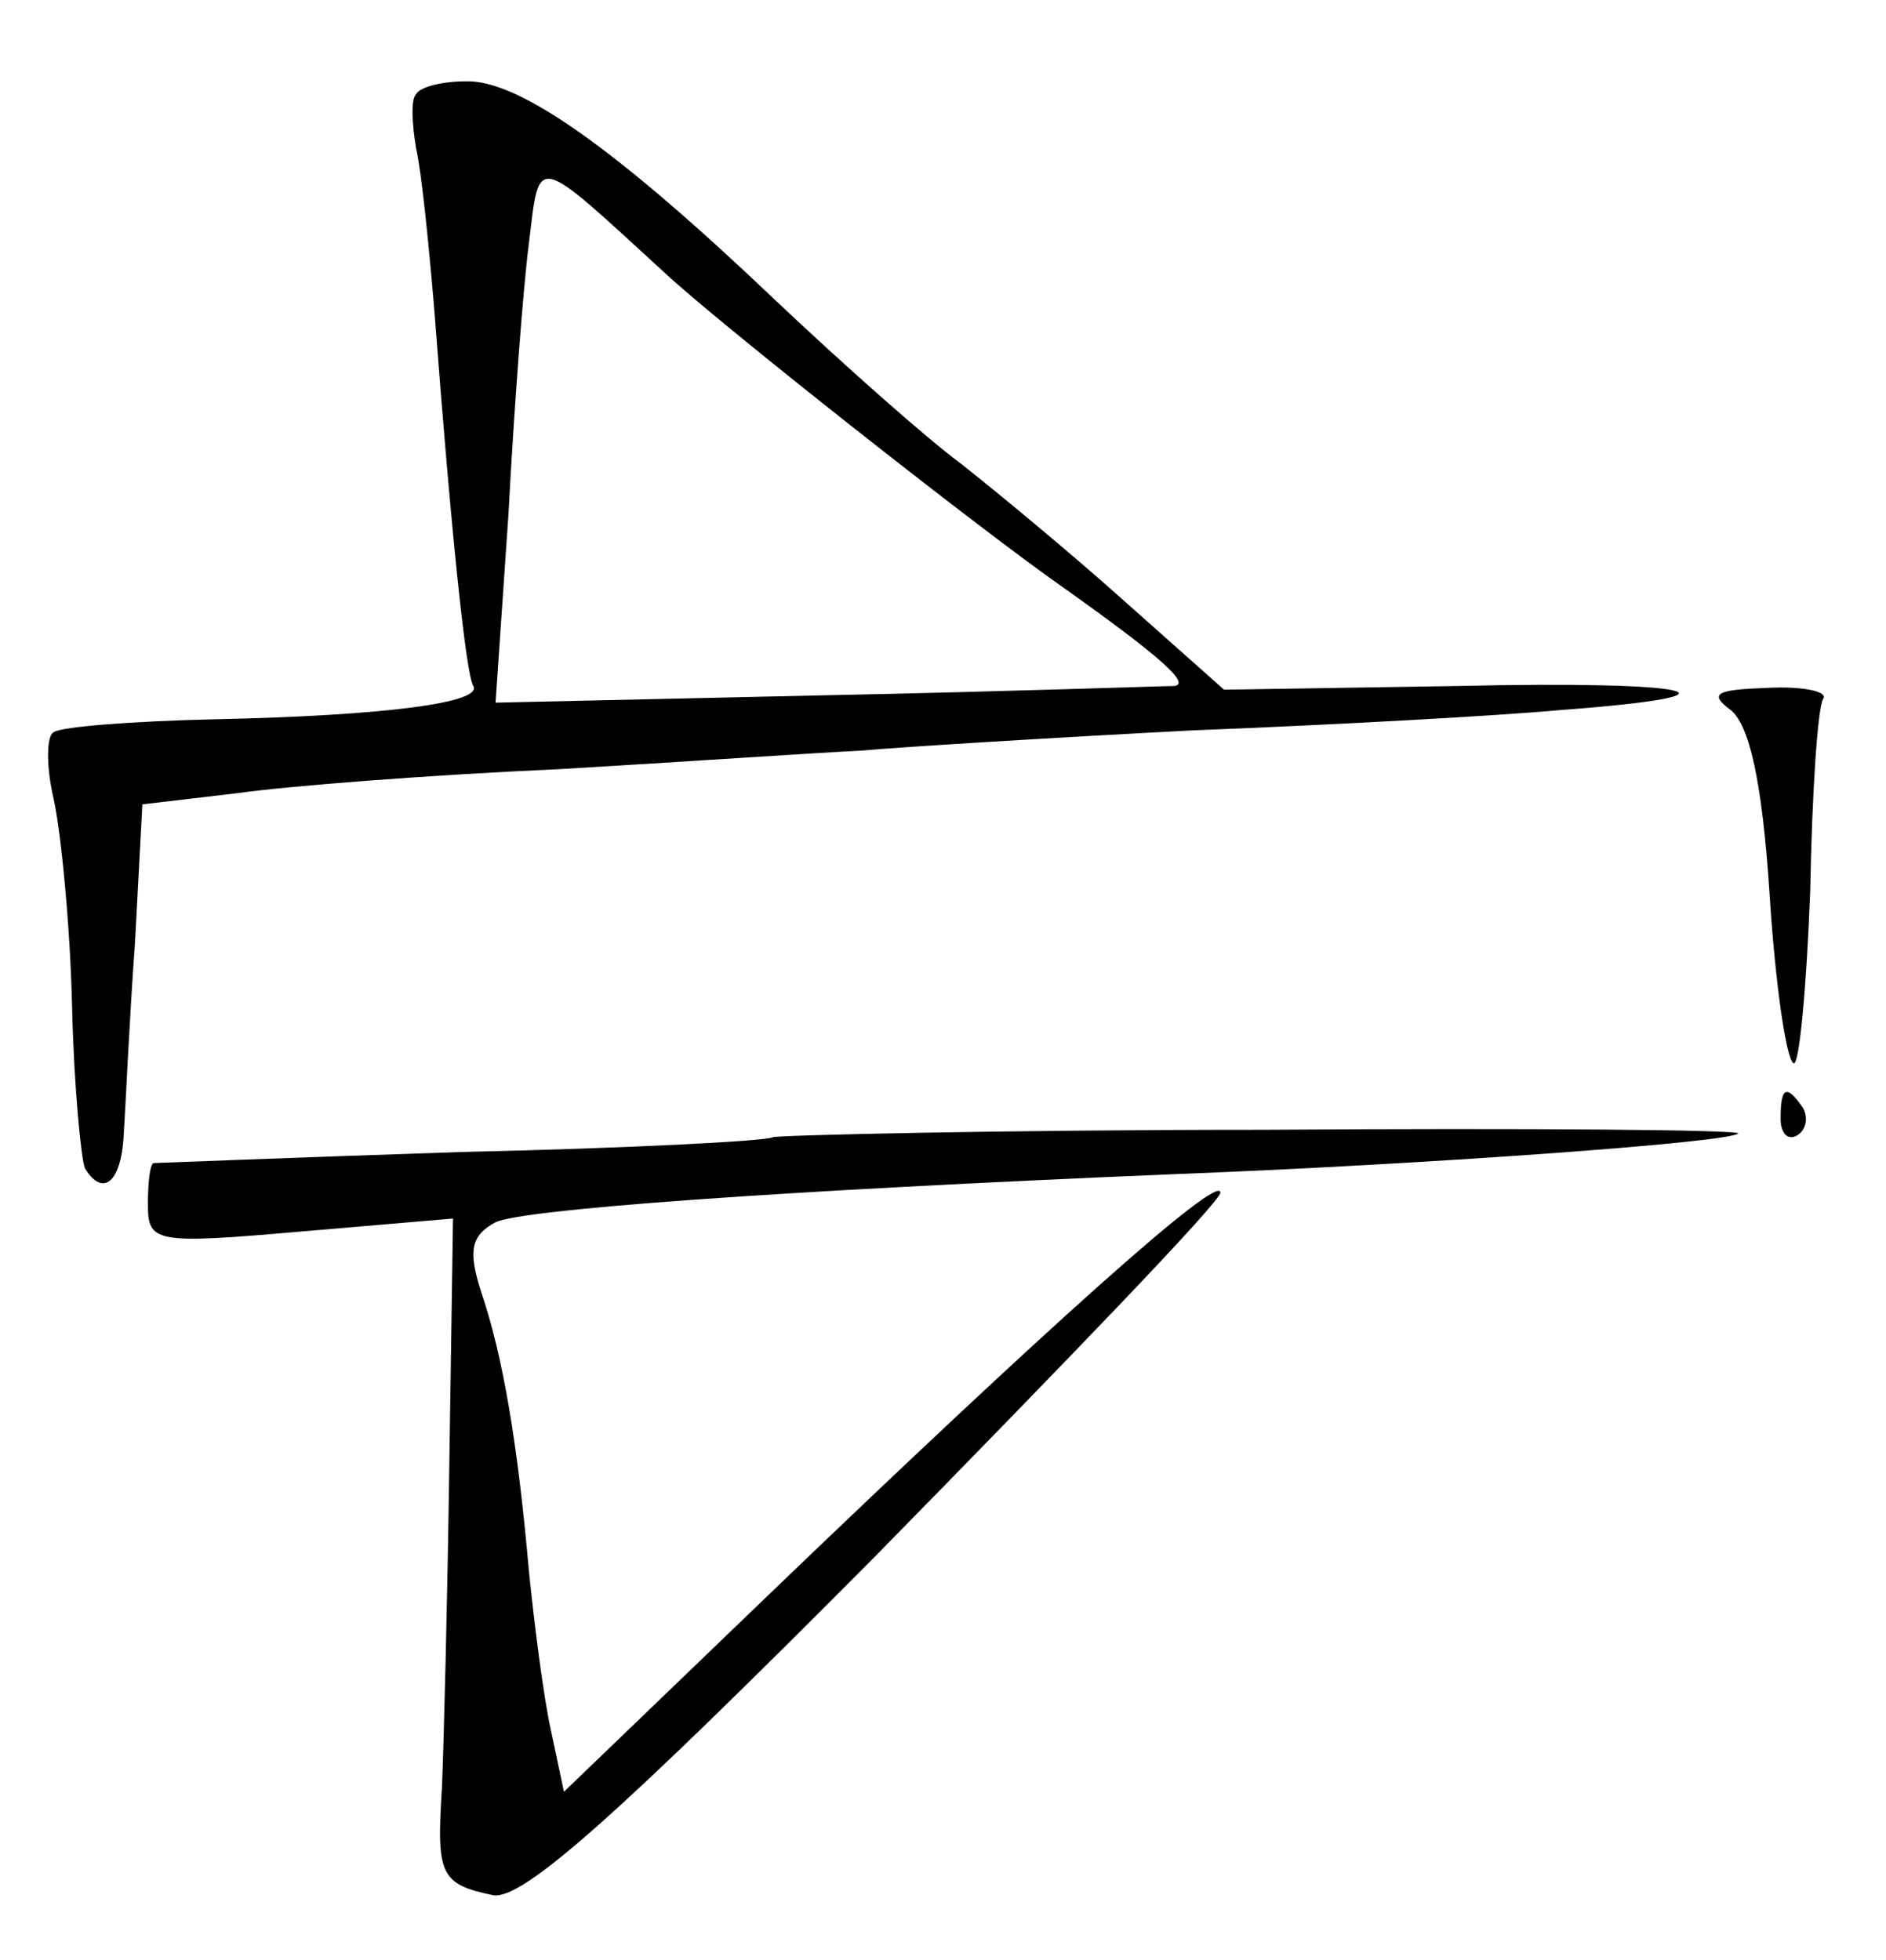 <?xml version="1.0" standalone="no"?>
<!DOCTYPE svg PUBLIC "-//W3C//DTD SVG 20010904//EN"
 "http://www.w3.org/TR/2001/REC-SVG-20010904/DTD/svg10.dtd">
<svg version="1.0" xmlns="http://www.w3.org/2000/svg"
 width="102pt" height="106pt" viewBox="0 0 102 106"
 preserveAspectRatio="xMidYMid meet">
<g transform="translate(0,106) scale(0.1,-0.1)"
fill="#000000" stroke="none">
<path d="M225 1009 c-3 -3 -2 -17 0 -29 3 -13 7 -53 10 -89 9 -119 17 -196 21
-202 5 -9 -47 -16 -140 -18 -44 -1 -83 -4 -87 -7 -4 -2 -4 -19 0 -36 4 -18 9
-69 10 -113 1 -43 5 -83 7 -87 10 -16 20 -7 21 20 1 15 3 61 6 102 l4 75 51 6
c28 4 106 10 174 13 68 4 141 9 163 10 22 2 103 7 180 11 77 3 167 8 199 11
107 8 74 16 -56 13 l-126 -2 -54 48 c-29 26 -69 59 -88 74 -19 14 -64 54 -100
88 -85 81 -139 120 -168 119 -13 0 -25 -3 -27 -7z m135 -97 c29 -27 167 -136
214 -169 55 -39 70 -53 61 -54 -6 0 -90 -3 -188 -5 l-179 -4 7 102 c3 57 8
123 11 146 6 49 2 50 74 -16z"/>
<path d="M936 676 c10 -8 17 -38 21 -99 3 -48 9 -90 13 -92 3 -2 7 40 9 93 1
53 4 99 7 104 3 4 -11 7 -30 6 -28 -1 -32 -3 -20 -12z"/>
<path d="M963 455 c0 -8 4 -12 9 -9 5 3 6 10 3 15 -9 13 -12 11 -12 -6z"/>
<path d="M418 445 c-2 -2 -77 -6 -168 -8 -91 -3 -166 -6 -167 -6 -2 -1 -3 -11
-3 -22 0 -21 3 -22 83 -15 l82 7 -2 -133 c-1 -73 -3 -152 -4 -175 -3 -47 -1
-52 28 -58 16 -2 66 42 207 184 102 104 186 191 186 196 0 11 -92 -71 -249
-222 l-106 -102 -7 33 c-4 18 -9 57 -12 87 -6 68 -14 116 -26 151 -7 22 -5 30
8 37 15 7 151 17 367 26 131 5 300 17 305 22 2 2 -113 3 -257 2 -144 0 -263
-3 -265 -4z"/>
</g>
</svg>
